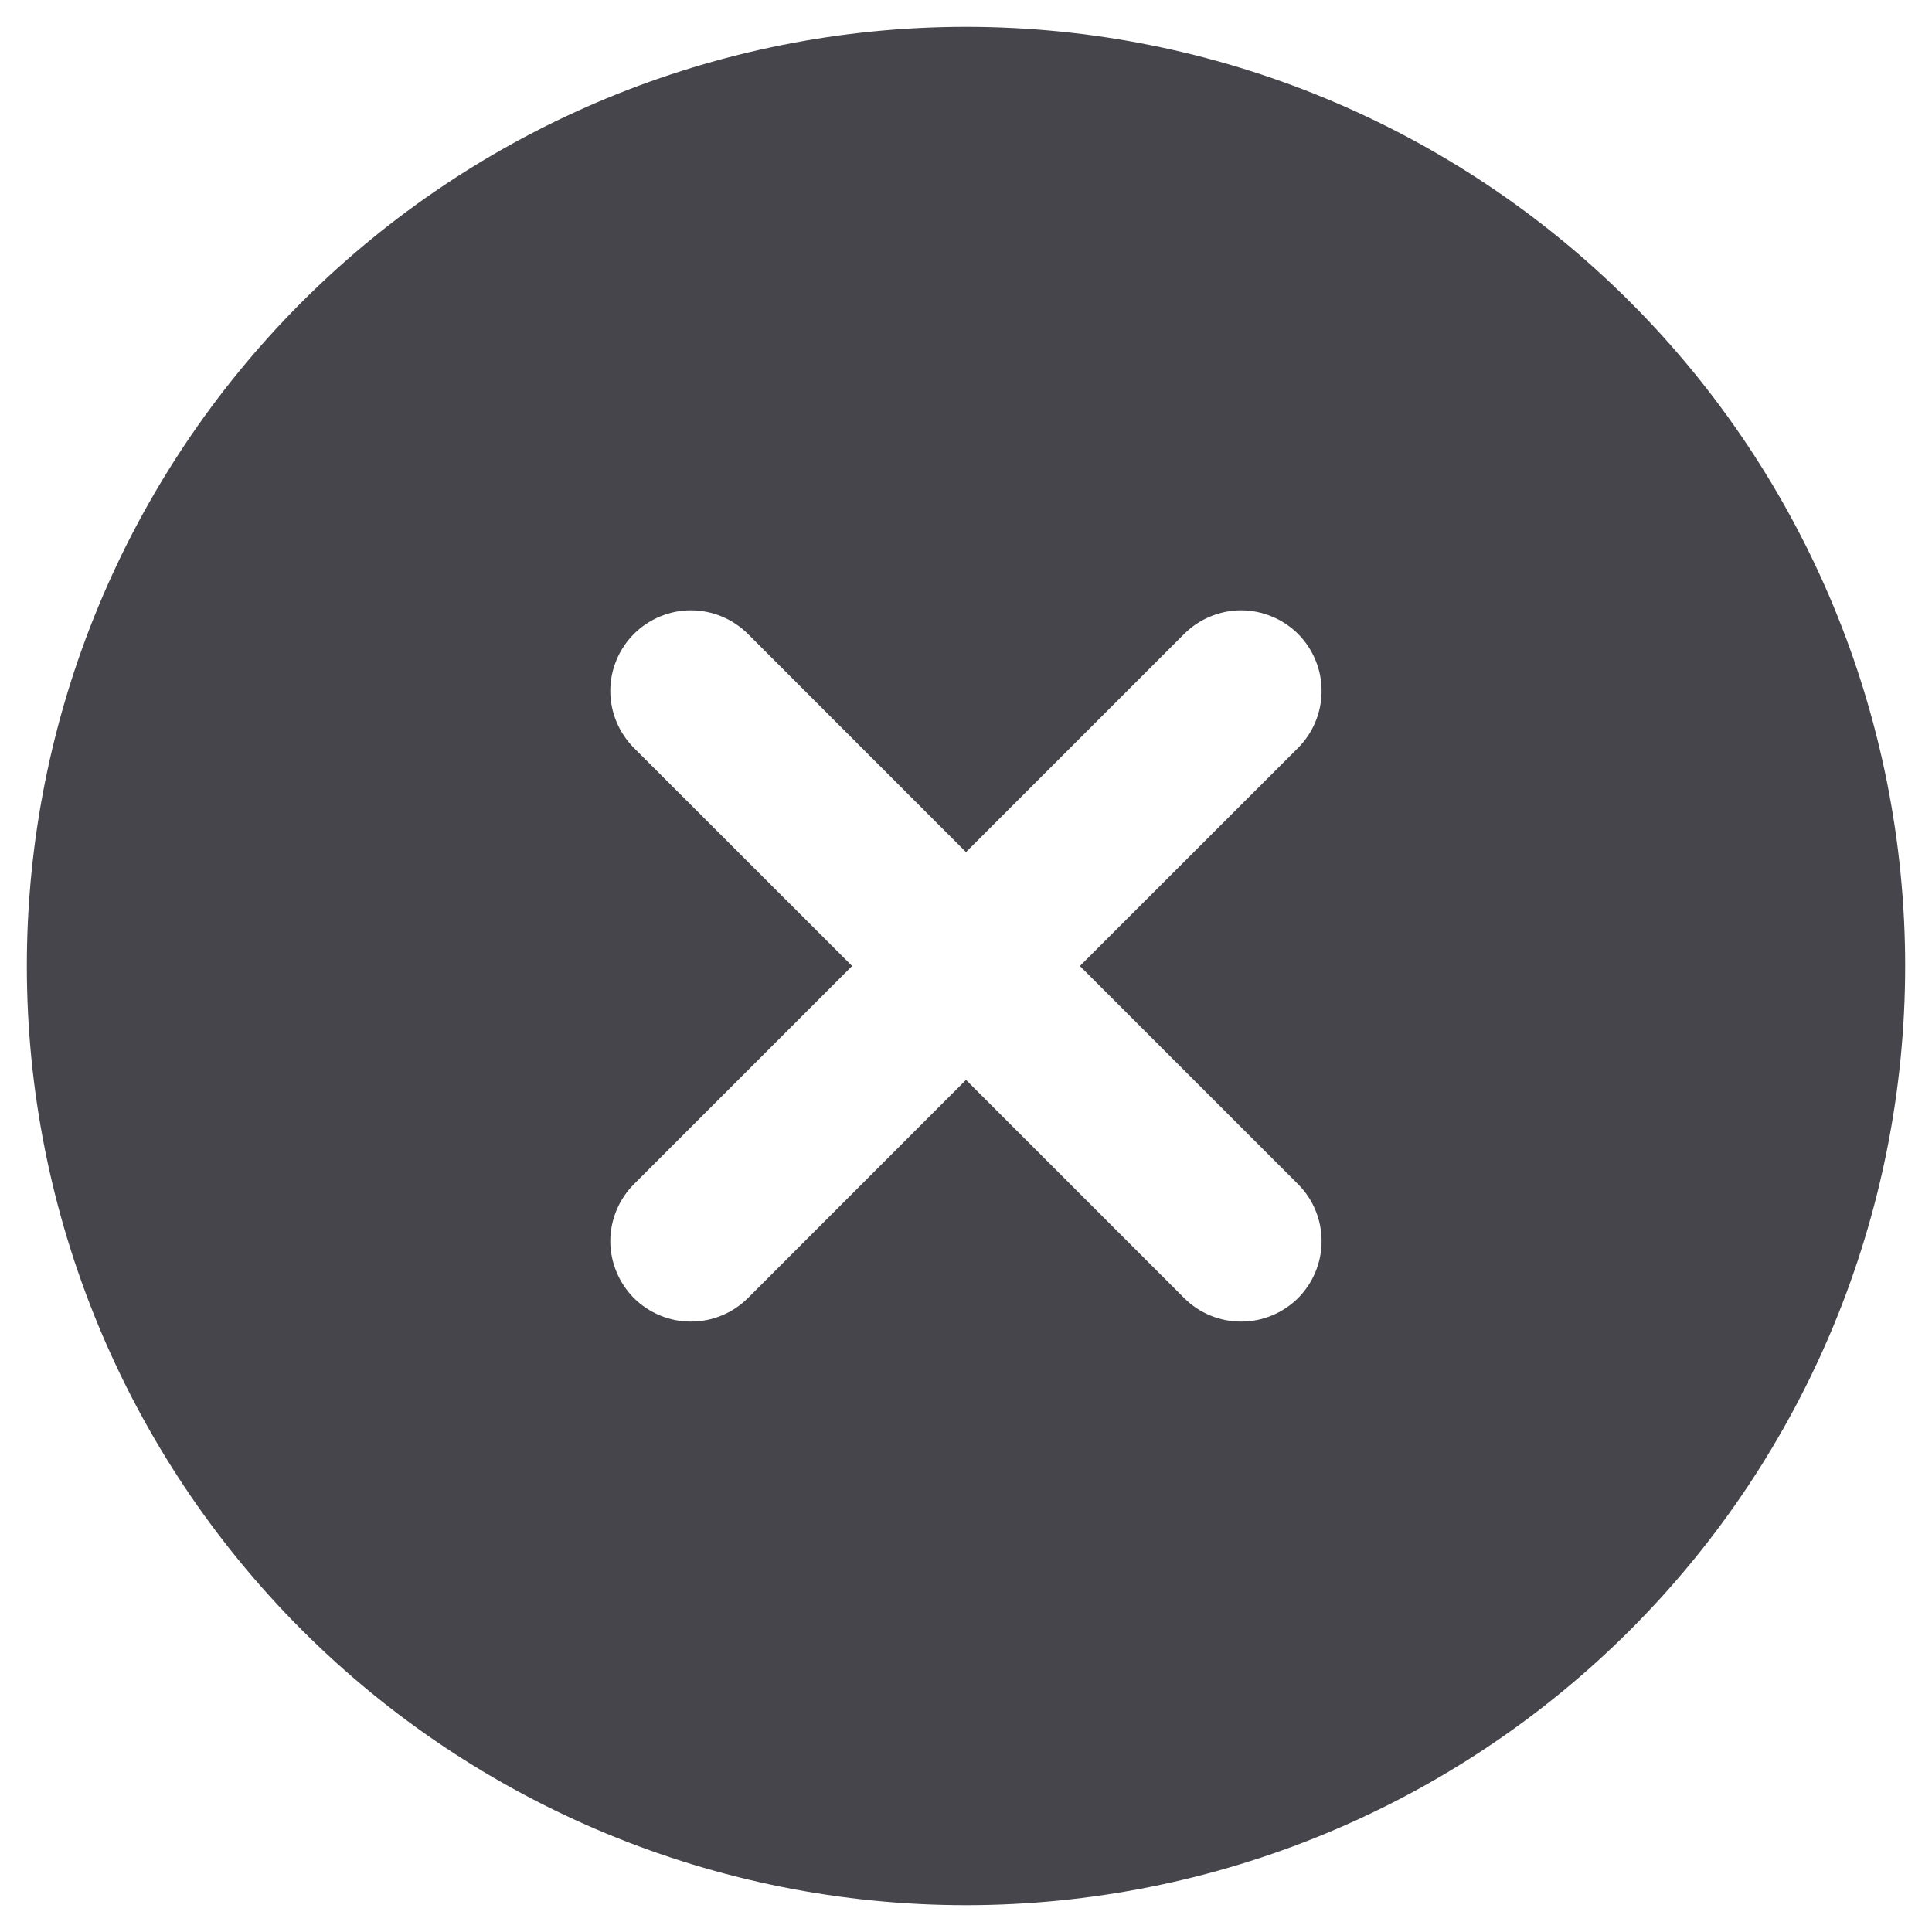 <svg width="18" height="18" viewBox="0 0 18 18" fill="none" xmlns="http://www.w3.org/2000/svg">
<path d="M9 0.25C11.321 0.25 13.546 1.172 15.187 2.813C16.828 4.454 17.75 6.679 17.75 9C17.75 11.321 16.828 13.546 15.187 15.187C13.546 16.828 11.321 17.75 9 17.75C6.679 17.75 4.454 16.828 2.813 15.187C1.172 13.546 0.25 11.321 0.25 9C0.25 6.679 1.172 4.454 2.813 2.813C4.454 1.172 6.679 0.25 9 0.25ZM9 7.939L6.968 5.906C6.827 5.766 6.636 5.686 6.437 5.686C6.238 5.686 6.047 5.766 5.906 5.906C5.766 6.047 5.686 6.238 5.686 6.437C5.686 6.636 5.766 6.827 5.906 6.968L7.939 9L5.906 11.033C5.837 11.102 5.781 11.185 5.744 11.276C5.706 11.367 5.686 11.465 5.686 11.563C5.686 11.662 5.706 11.759 5.744 11.85C5.781 11.941 5.837 12.024 5.906 12.094C5.976 12.163 6.059 12.219 6.15 12.256C6.241 12.294 6.338 12.313 6.437 12.313C6.535 12.313 6.633 12.294 6.724 12.256C6.815 12.219 6.898 12.163 6.968 12.094L9 10.061L11.033 12.094C11.102 12.163 11.185 12.219 11.276 12.256C11.367 12.294 11.465 12.313 11.563 12.313C11.662 12.313 11.759 12.294 11.85 12.256C11.941 12.219 12.024 12.163 12.094 12.094C12.163 12.024 12.219 11.941 12.256 11.85C12.294 11.759 12.313 11.662 12.313 11.563C12.313 11.465 12.294 11.367 12.256 11.276C12.219 11.185 12.163 11.102 12.094 11.033L10.061 9L12.094 6.968C12.163 6.898 12.219 6.815 12.256 6.724C12.294 6.633 12.313 6.535 12.313 6.437C12.313 6.338 12.294 6.241 12.256 6.15C12.219 6.059 12.163 5.976 12.094 5.906C12.024 5.837 11.941 5.781 11.85 5.744C11.759 5.706 11.662 5.686 11.563 5.686C11.465 5.686 11.367 5.706 11.276 5.744C11.185 5.781 11.102 5.837 11.033 5.906L9 7.939Z" fill="#45454B"/>
</svg>

